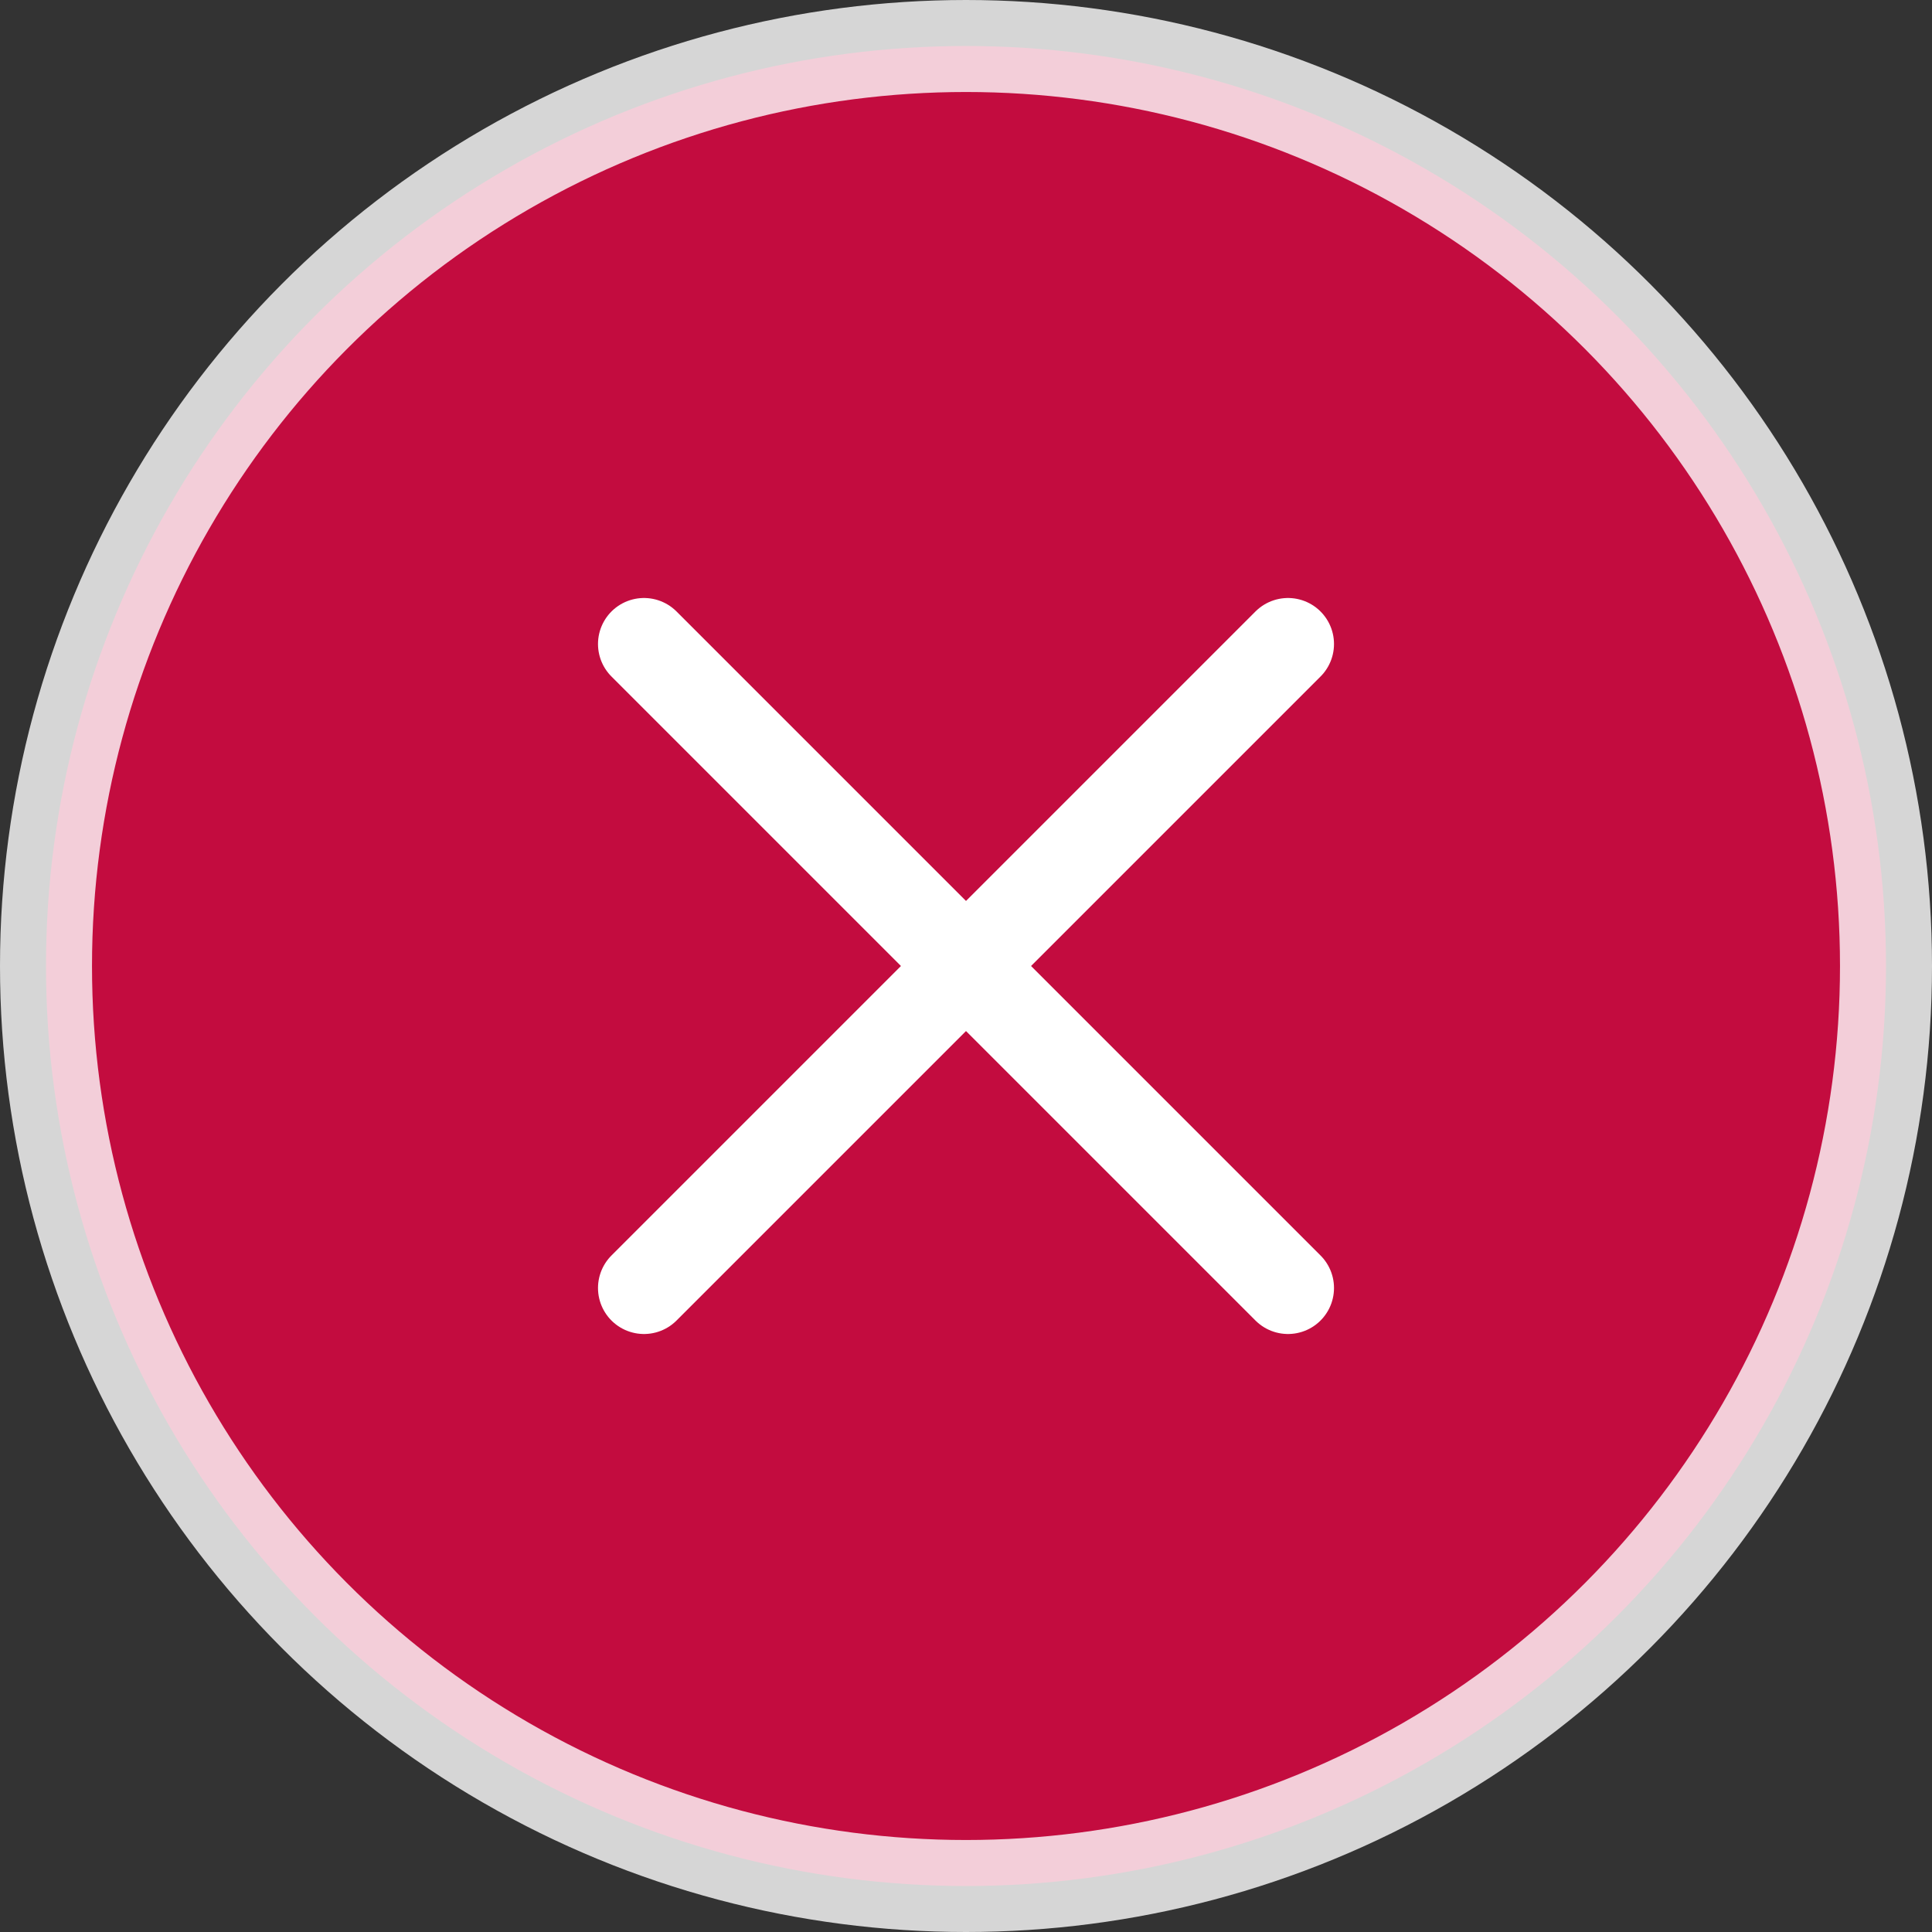 <svg width="21" height="21" viewBox="0 0 21 21" fill="none" xmlns="http://www.w3.org/2000/svg">
<rect x="0" y="0" width="21" height="21" fill="#333333" stroke="none"/>
<circle opacity="0.8" cx="10.5" cy="10.5" r="10" fill="#E70343" stroke="white"/>
<path d="M7 7L14 14M14 7L7 14" stroke="white" stroke-linecap="round" stroke-linejoin="round"/>
</svg>
